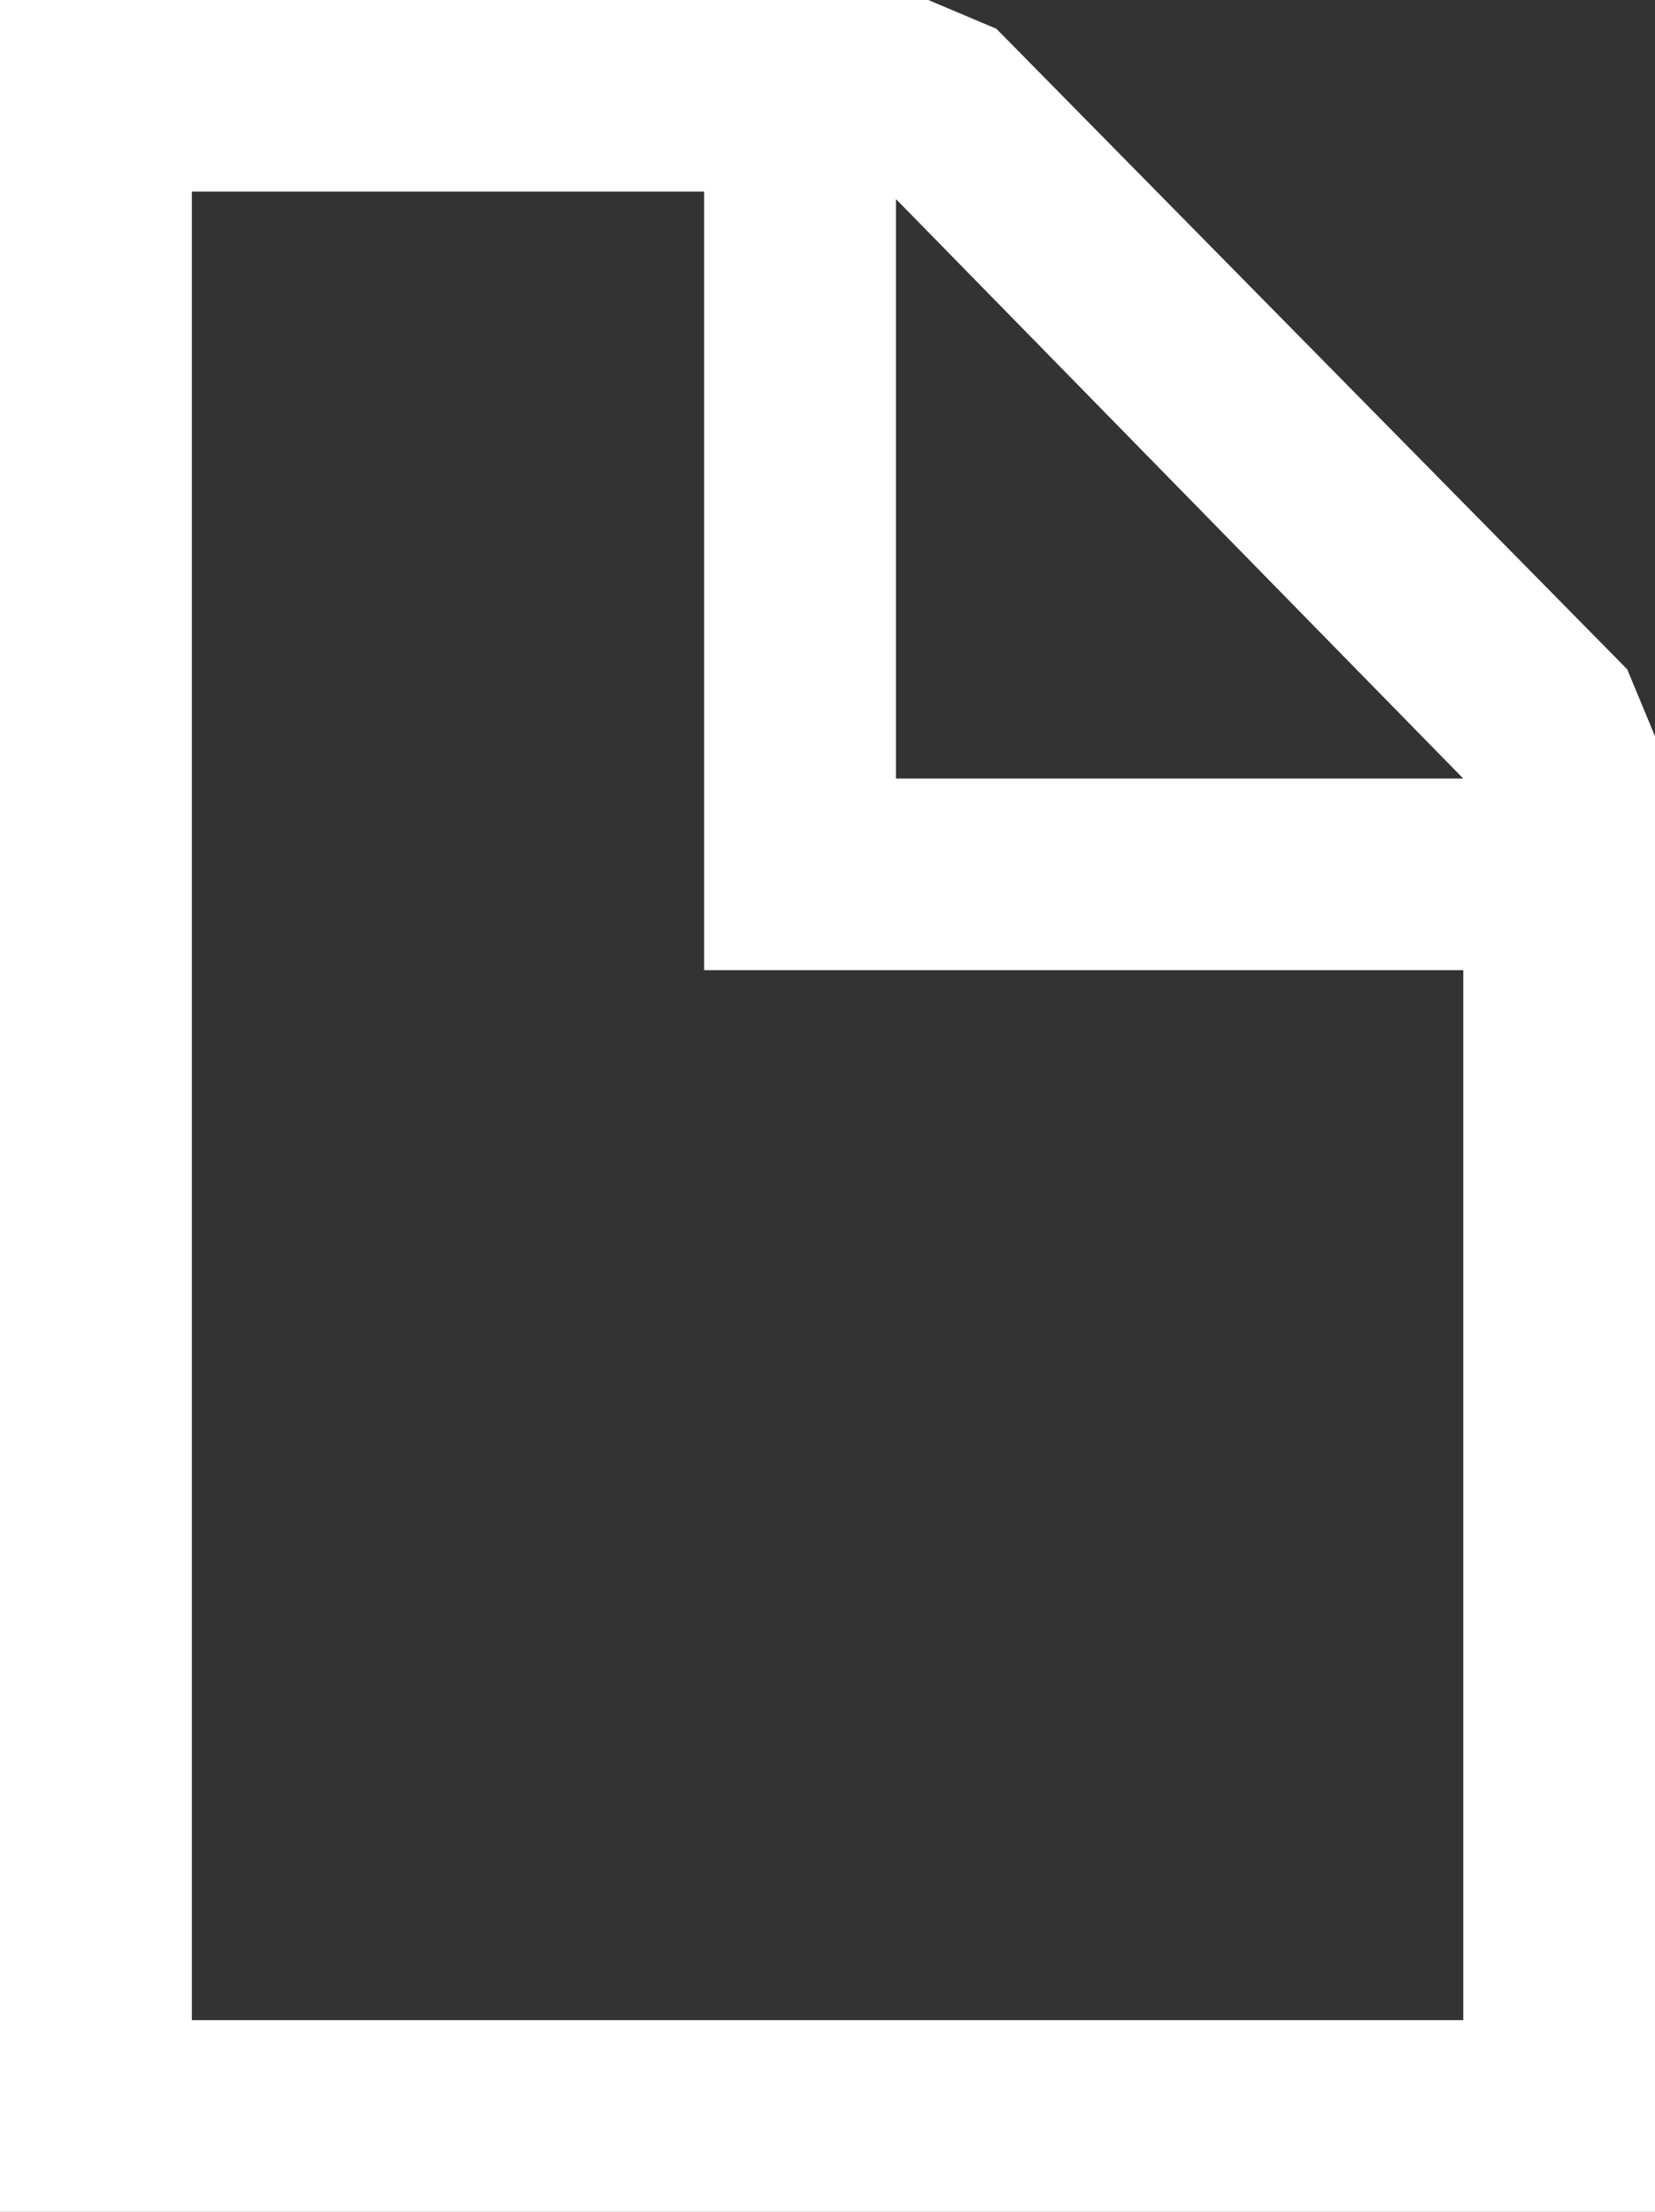<svg version="1.2" baseProfile="tiny" viewBox="0 0 13.466 18.000" xmlns:xlink="http://www.w3.org/1999/xlink" xmlns="http://www.w3.org/2000/svg">
<rect x="0" y="0" width="13.466" height="18.000" fill="#333333" stroke="none"/>
<path style="fill:#ffffff;" d="M7.553,0H0v18h13.466V5.992L13.24,5.447L8.107,0.234L7.553,0L7.553,0z M5.729,1.559v6.336h6.177   v8.545H1.561V1.559H5.729L5.729,1.559z M11.906,6.336H7.29V1.62L11.906,6.336z"/>
</svg>